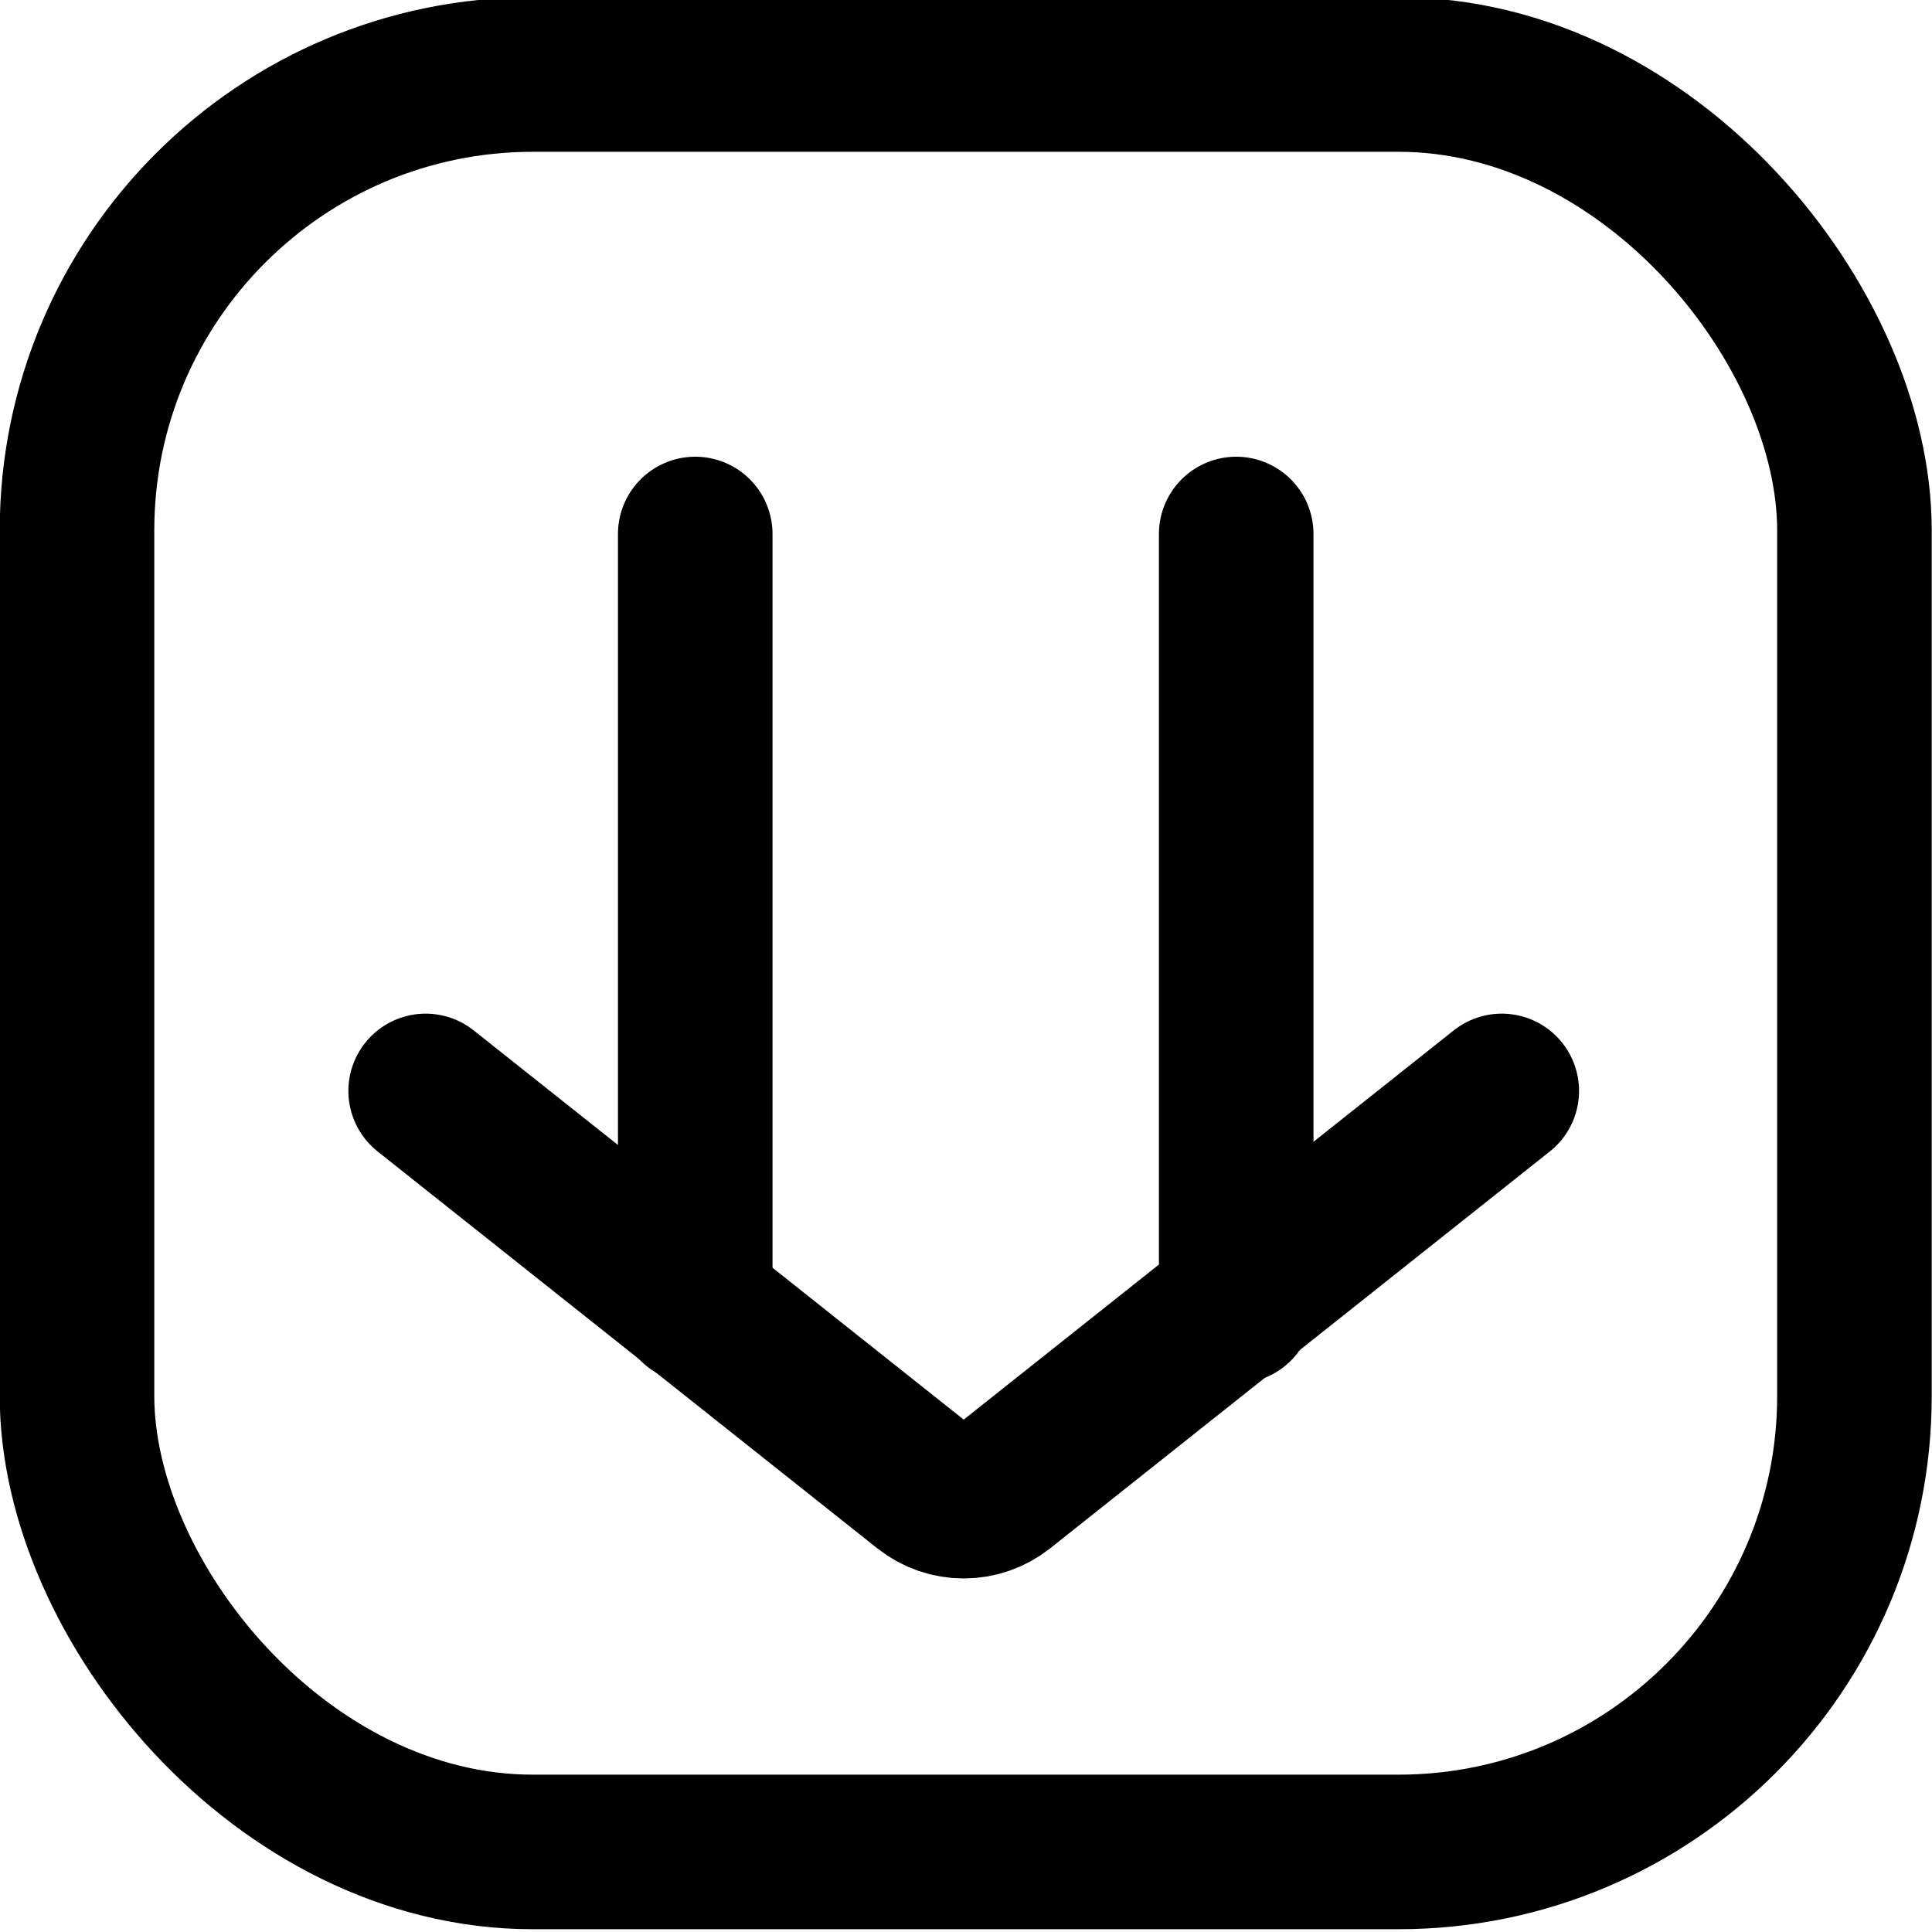 <svg width="250" height="250" viewBox="0 0 250 250" fill="none" xmlns="http://www.w3.org/2000/svg">
<g clip-path="url(#clip0_50_59)">
<rect x="9.964" y="9.641" width="230" height="230" rx="59" stroke="black" stroke-width="20"/>
<path d="M55.08 141.166L119.729 192.515C122.642 194.829 126.766 194.829 129.68 192.515L194.328 141.166" stroke="black" stroke-width="20" stroke-linecap="round"/>
<path d="M89.964 169V69.099" stroke="black" stroke-width="20" stroke-linecap="round"/>
<path d="M159.964 169V69.099" stroke="black" stroke-width="20" stroke-linecap="round"/>
</g>
<defs>
<clipPath id="clip0_50_59">
<rect width="250" height="250" fill="white"/>
</clipPath>
</defs>
</svg>
